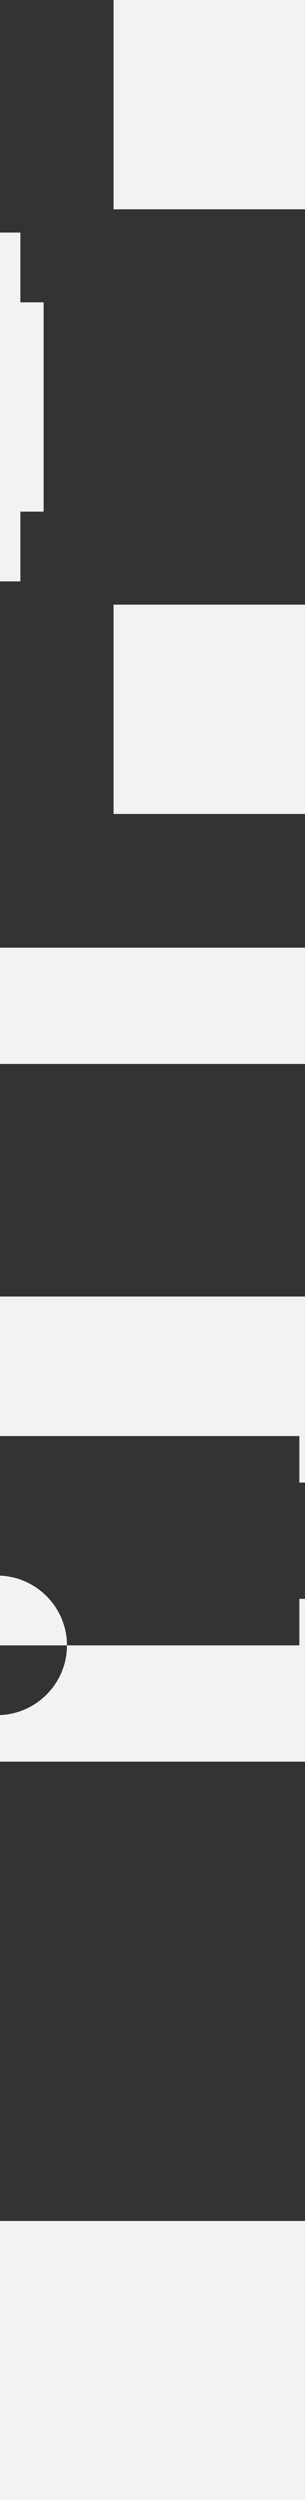 <svg width="105" height="860" viewBox="0 0 105 860" fill="none" xmlns="http://www.w3.org/2000/svg">
<rect x="0" y="0" width="105" height="860" fill="#333333" stroke="none"/>
<path fill-rule="evenodd" clip-rule="evenodd" d="M0 200V80H7.016V104H15.016V176H7.016V200H0ZM0 860V764H105V860H0ZM105 606H0V589.982C12.766 589.481 23.055 578.883 23.055 566H103.055V550H105V606ZM105 326H0V366H105V326ZM105 0H39.094V72H105V0ZM105 208V280H39.094V208H105ZM105 446H0V494H103.055V510H105V446ZM0 542.018C12.766 542.519 23.055 553.117 23.055 566H0V542.018Z" fill="#F3F2F0"/>
</svg>
